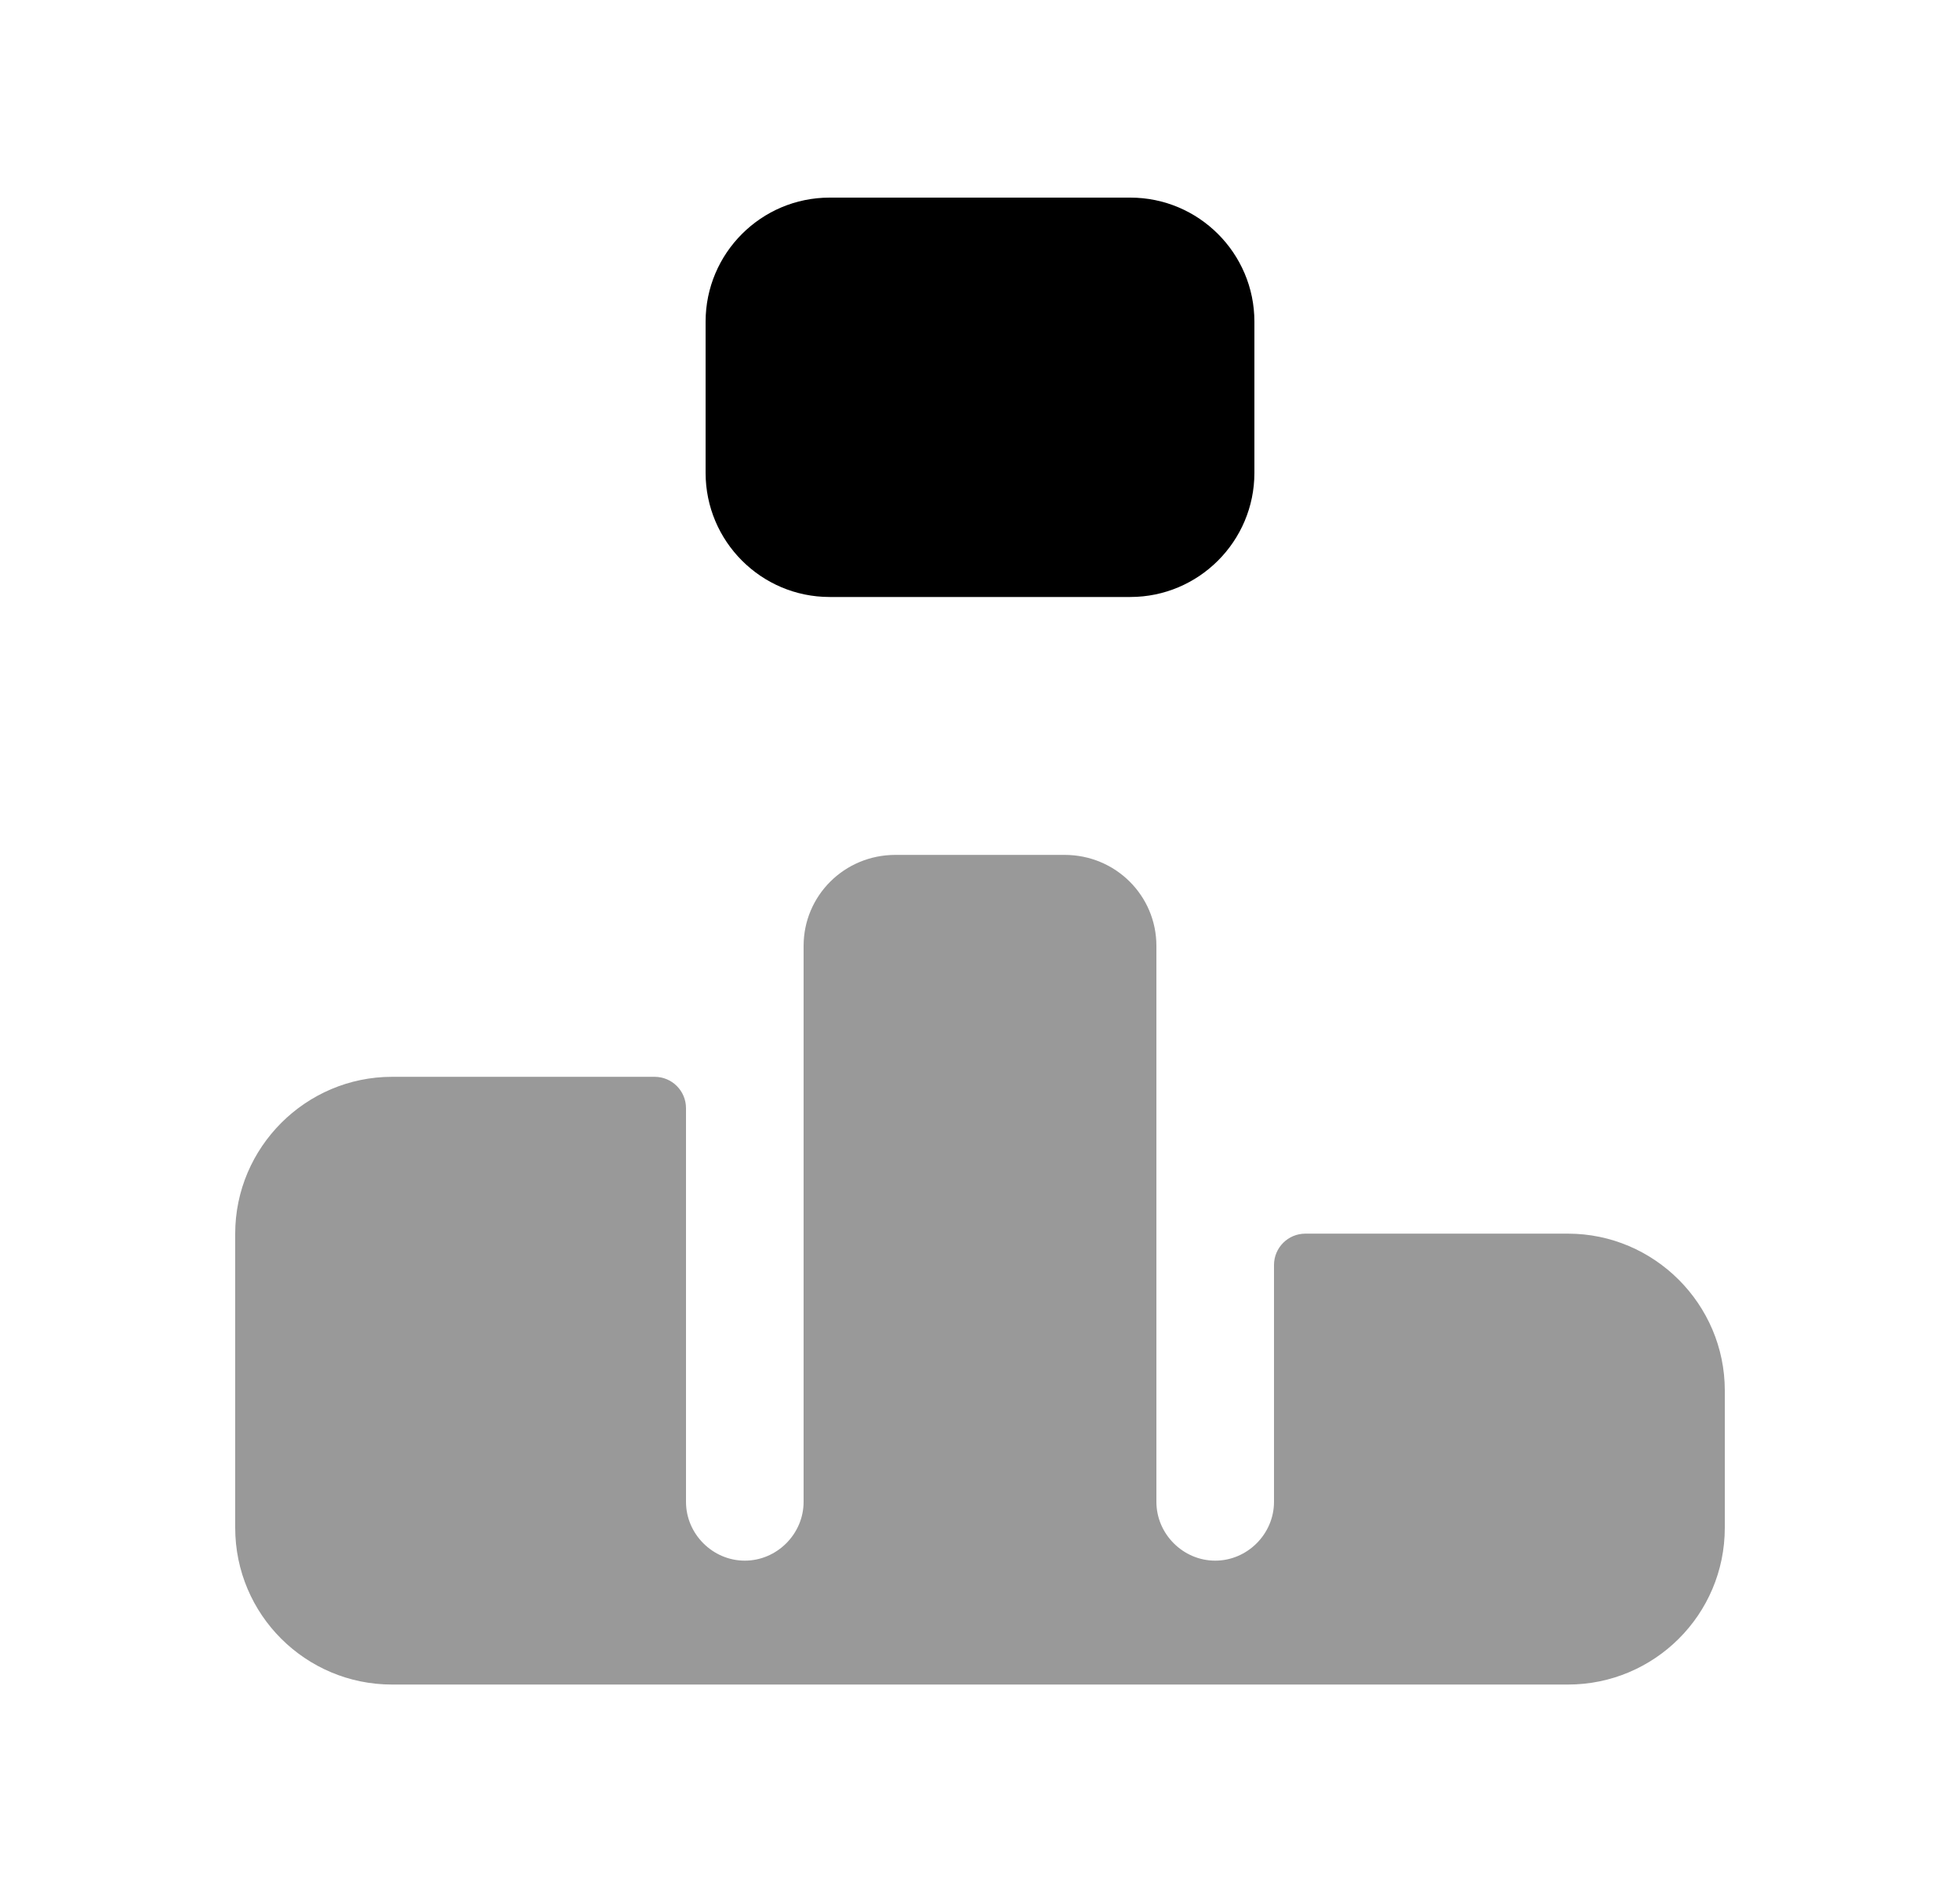<svg width="25" height="24" viewBox="0 0 25 24" fill="none" xmlns="http://www.w3.org/2000/svg">
<path fill-rule="evenodd" clip-rule="evenodd" d="M10.582 7.613H14.417C15.29 7.613 16 6.903 16 6.03V4.102C16 3.23 15.29 2.52 14.417 2.52H10.582C9.709 2.52 9 3.23 9 4.102V6.03C9 6.903 9.709 7.613 10.582 7.613Z" fill="black"/>
<path opacity="0.4" fill-rule="evenodd" clip-rule="evenodd" d="M20 15.732H16.65C16.429 15.732 16.25 15.911 16.25 16.132V19.152C16.25 19.562 15.91 19.902 15.5 19.902C15.09 19.902 14.75 19.562 14.75 19.152V12.062C14.75 11.422 14.23 10.902 13.58 10.902H11.42C10.77 10.902 10.25 11.422 10.25 12.062V19.152C10.25 19.562 9.91 19.902 9.5 19.902C9.09 19.902 8.75 19.562 8.75 19.152V14.132C8.75 13.911 8.571 13.732 8.35 13.732H5C3.9 13.732 3 14.632 3 15.732V19.482C3 20.592 3.9 21.482 5 21.482H20C21.1 21.482 22 20.592 22 19.482V17.732C22 16.632 21.1 15.732 20 15.732Z" fill="black"/>
</svg>